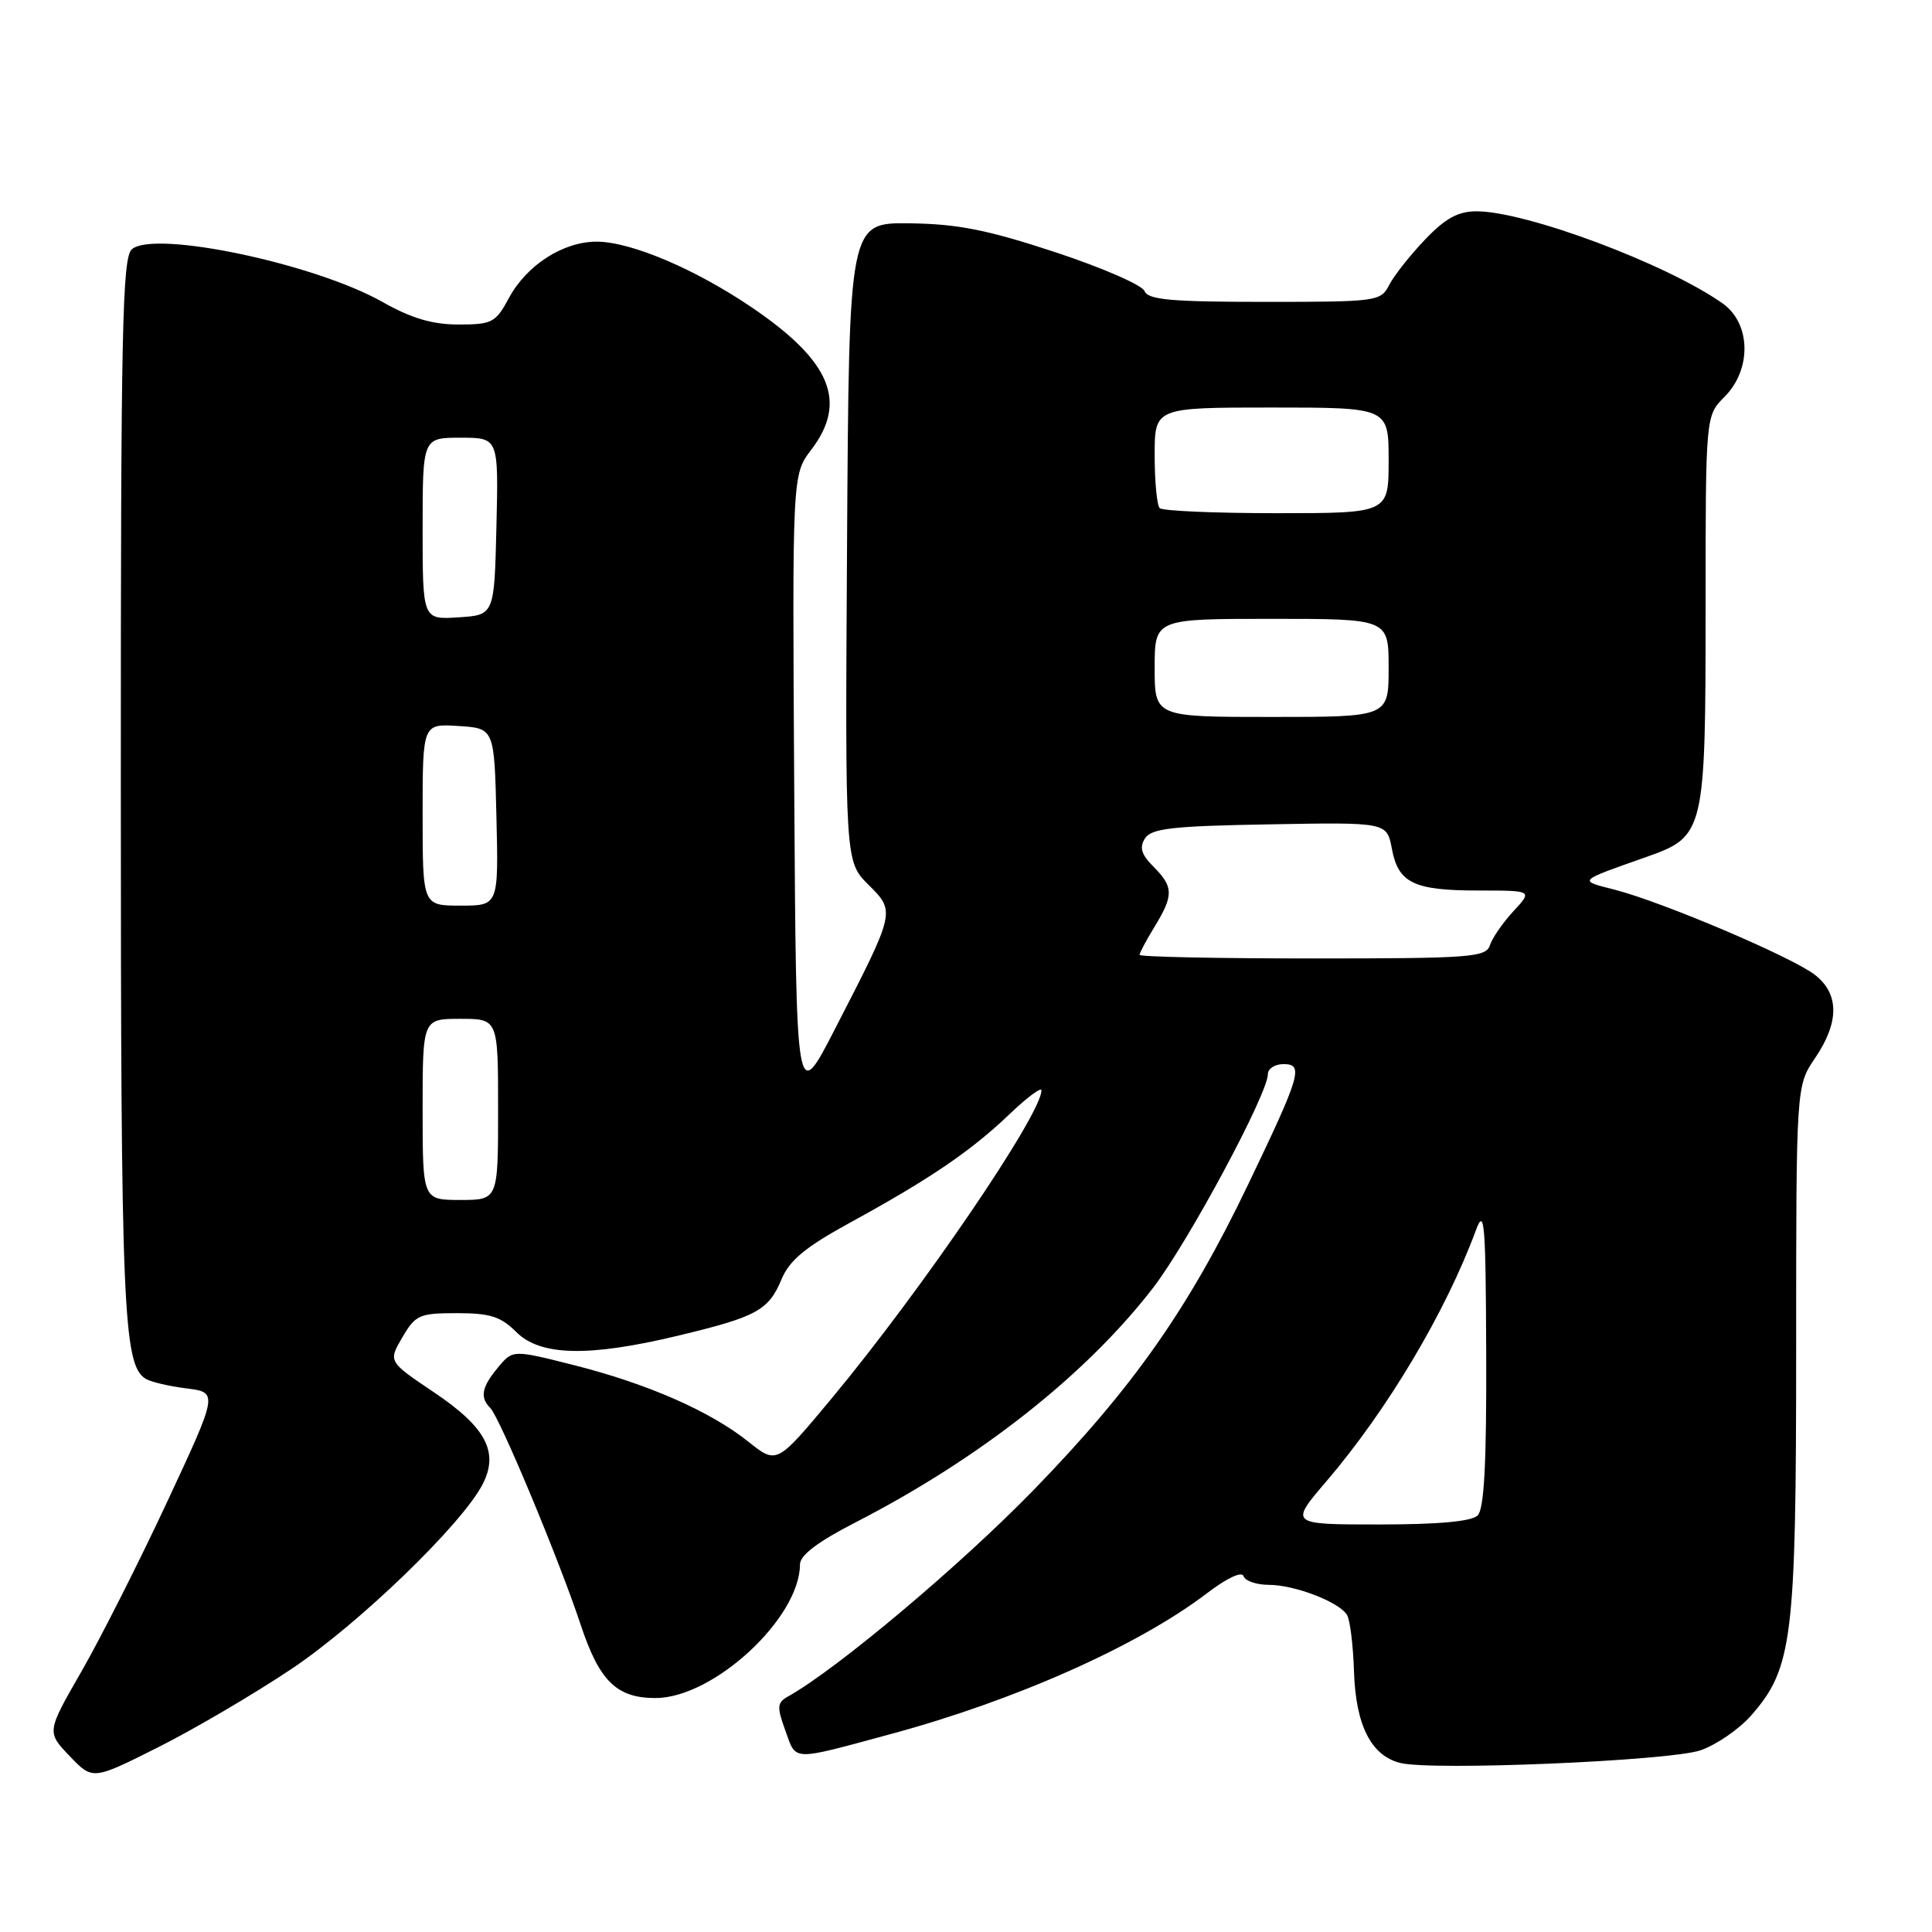 <?xml version="1.0" encoding="UTF-8" standalone="no"?>
<!DOCTYPE svg PUBLIC "-//W3C//DTD SVG 1.1//EN" "http://www.w3.org/Graphics/SVG/1.1/DTD/svg11.dtd" >
<svg xmlns="http://www.w3.org/2000/svg" xmlns:xlink="http://www.w3.org/1999/xlink" version="1.1" viewBox="0 0 256 256">
 <g >
 <path fill="currentColor"
d=" M 38.60 221.16 C 47.53 215.19 61.18 202.01 63.93 196.71 C 66.16 192.43 64.41 189.12 57.46 184.46 C 51.44 180.41 51.44 180.41 53.31 177.21 C 55.05 174.23 55.57 174.00 60.55 174.00 C 64.93 174.00 66.36 174.45 68.41 176.50 C 71.59 179.68 77.99 179.83 89.82 176.99 C 100.26 174.49 101.84 173.63 103.55 169.53 C 104.62 166.97 106.71 165.25 112.72 161.96 C 123.18 156.24 128.67 152.51 133.75 147.65 C 136.09 145.41 138.00 143.99 138.00 144.48 C 138.00 147.65 122.14 170.93 110.22 185.27 C 102.93 194.03 102.93 194.03 99.21 191.07 C 94.16 187.02 85.85 183.37 76.10 180.90 C 67.95 178.84 67.95 178.84 66.01 181.17 C 63.82 183.79 63.56 185.16 64.96 186.56 C 66.23 187.83 74.08 206.66 76.93 215.25 C 79.41 222.75 81.70 225.00 86.85 225.00 C 94.54 225.00 105.99 214.41 106.00 207.29 C 106.01 206.08 108.35 204.30 113.25 201.78 C 129.78 193.30 143.86 182.21 152.77 170.67 C 157.41 164.66 168.00 144.95 168.00 142.33 C 168.00 141.60 168.93 141.00 170.07 141.00 C 172.77 141.00 172.37 142.39 165.36 157.00 C 157.49 173.40 150.19 183.80 137.02 197.37 C 127.33 207.35 110.97 221.12 104.47 224.76 C 102.96 225.60 102.91 226.12 104.07 229.33 C 105.54 233.40 104.72 233.37 118.00 229.78 C 134.52 225.32 150.81 218.07 159.95 211.10 C 162.60 209.08 164.56 208.17 164.78 208.85 C 164.99 209.48 166.49 210.00 168.12 210.00 C 171.53 210.00 177.42 212.26 178.48 213.97 C 178.88 214.61 179.30 217.98 179.41 221.45 C 179.64 228.61 181.67 232.63 185.54 233.60 C 189.75 234.66 221.18 233.33 225.31 231.93 C 227.41 231.21 230.42 229.14 232.02 227.33 C 237.53 221.05 238.00 217.21 238.00 178.77 C 238.00 143.89 238.00 143.89 240.50 140.21 C 243.72 135.47 243.73 131.72 240.51 129.19 C 237.54 126.85 220.35 119.54 214.00 117.90 C 209.08 116.64 208.90 116.82 218.27 113.51 C 225.86 110.82 226.00 110.21 226.00 80.60 C 226.00 55.09 226.00 55.09 228.50 52.59 C 232.14 48.95 232.01 42.85 228.25 40.20 C 220.83 34.96 202.22 28.00 195.65 28.00 C 193.21 28.00 191.52 28.92 188.82 31.75 C 186.85 33.81 184.72 36.51 184.08 37.75 C 182.96 39.94 182.49 40.00 167.57 40.00 C 155.17 40.00 152.11 39.72 151.66 38.57 C 151.36 37.78 146.03 35.46 139.81 33.41 C 130.79 30.44 126.88 29.67 120.50 29.59 C 112.50 29.50 112.50 29.50 112.24 71.82 C 111.98 114.13 111.98 114.13 115.05 117.21 C 118.67 120.83 118.72 120.64 110.60 136.42 C 105.50 146.33 105.50 146.33 105.24 104.61 C 104.98 62.90 104.98 62.90 107.49 59.60 C 112.34 53.25 110.10 47.86 99.67 40.77 C 92.17 35.67 83.67 32.06 79.12 32.02 C 74.67 31.99 69.80 35.10 67.44 39.48 C 65.68 42.75 65.21 43.00 60.76 43.00 C 57.29 43.00 54.51 42.18 50.66 40.00 C 41.68 34.93 20.54 30.48 17.49 33.01 C 16.20 34.08 16.00 43.41 16.01 104.37 C 16.01 173.46 16.32 180.83 19.29 182.69 C 19.95 183.11 22.39 183.68 24.70 183.97 C 28.91 184.50 28.91 184.50 22.15 199.00 C 18.43 206.97 13.31 217.10 10.78 221.50 C 6.18 229.50 6.18 229.50 9.23 232.69 C 12.28 235.88 12.28 235.88 20.94 231.53 C 25.70 229.14 33.65 224.47 38.60 221.16 Z  M 175.78 196.25 C 183.84 186.82 191.57 173.84 195.57 163.00 C 196.70 159.93 196.87 161.98 196.93 179.55 C 196.98 193.89 196.66 199.94 195.80 200.80 C 195.00 201.60 190.63 202.00 182.73 202.00 C 170.86 202.00 170.86 202.00 175.78 196.25 Z  M 56.00 147.00 C 56.00 135.00 56.00 135.00 61.00 135.00 C 66.00 135.00 66.00 135.00 66.00 147.00 C 66.00 159.00 66.00 159.00 61.00 159.00 C 56.00 159.00 56.00 159.00 56.00 147.00 Z  M 151.00 126.52 C 151.00 126.26 151.90 124.57 153.00 122.77 C 155.53 118.63 155.50 117.50 152.85 114.85 C 151.23 113.23 150.95 112.30 151.71 111.10 C 152.55 109.77 155.30 109.45 168.24 109.23 C 183.77 108.95 183.77 108.95 184.43 112.46 C 185.28 117.02 187.33 118.00 195.97 118.00 C 203.08 118.00 203.08 118.00 200.53 120.75 C 199.13 122.26 197.73 124.29 197.42 125.25 C 196.91 126.85 194.89 127.00 173.93 127.00 C 161.32 127.00 151.00 126.79 151.00 126.52 Z  M 56.00 107.95 C 56.00 95.89 56.00 95.89 60.75 96.20 C 65.50 96.50 65.50 96.50 65.78 108.25 C 66.06 120.00 66.06 120.00 61.03 120.00 C 56.00 120.00 56.00 120.00 56.00 107.95 Z  M 153.00 88.50 C 153.00 82.00 153.00 82.00 168.50 82.00 C 184.00 82.00 184.00 82.00 184.00 88.50 C 184.00 95.00 184.00 95.00 168.50 95.00 C 153.00 95.00 153.00 95.00 153.00 88.50 Z  M 56.00 70.05 C 56.00 58.00 56.00 58.00 61.03 58.00 C 66.06 58.00 66.06 58.00 65.78 69.75 C 65.50 81.50 65.50 81.50 60.75 81.80 C 56.00 82.11 56.00 82.11 56.00 70.05 Z  M 153.67 67.33 C 153.30 66.97 153.00 63.82 153.00 60.33 C 153.00 54.00 153.00 54.00 168.50 54.00 C 184.00 54.00 184.00 54.00 184.00 61.00 C 184.00 68.00 184.00 68.00 169.17 68.00 C 161.01 68.00 154.03 67.70 153.67 67.33 Z "/>
</g>
</svg>